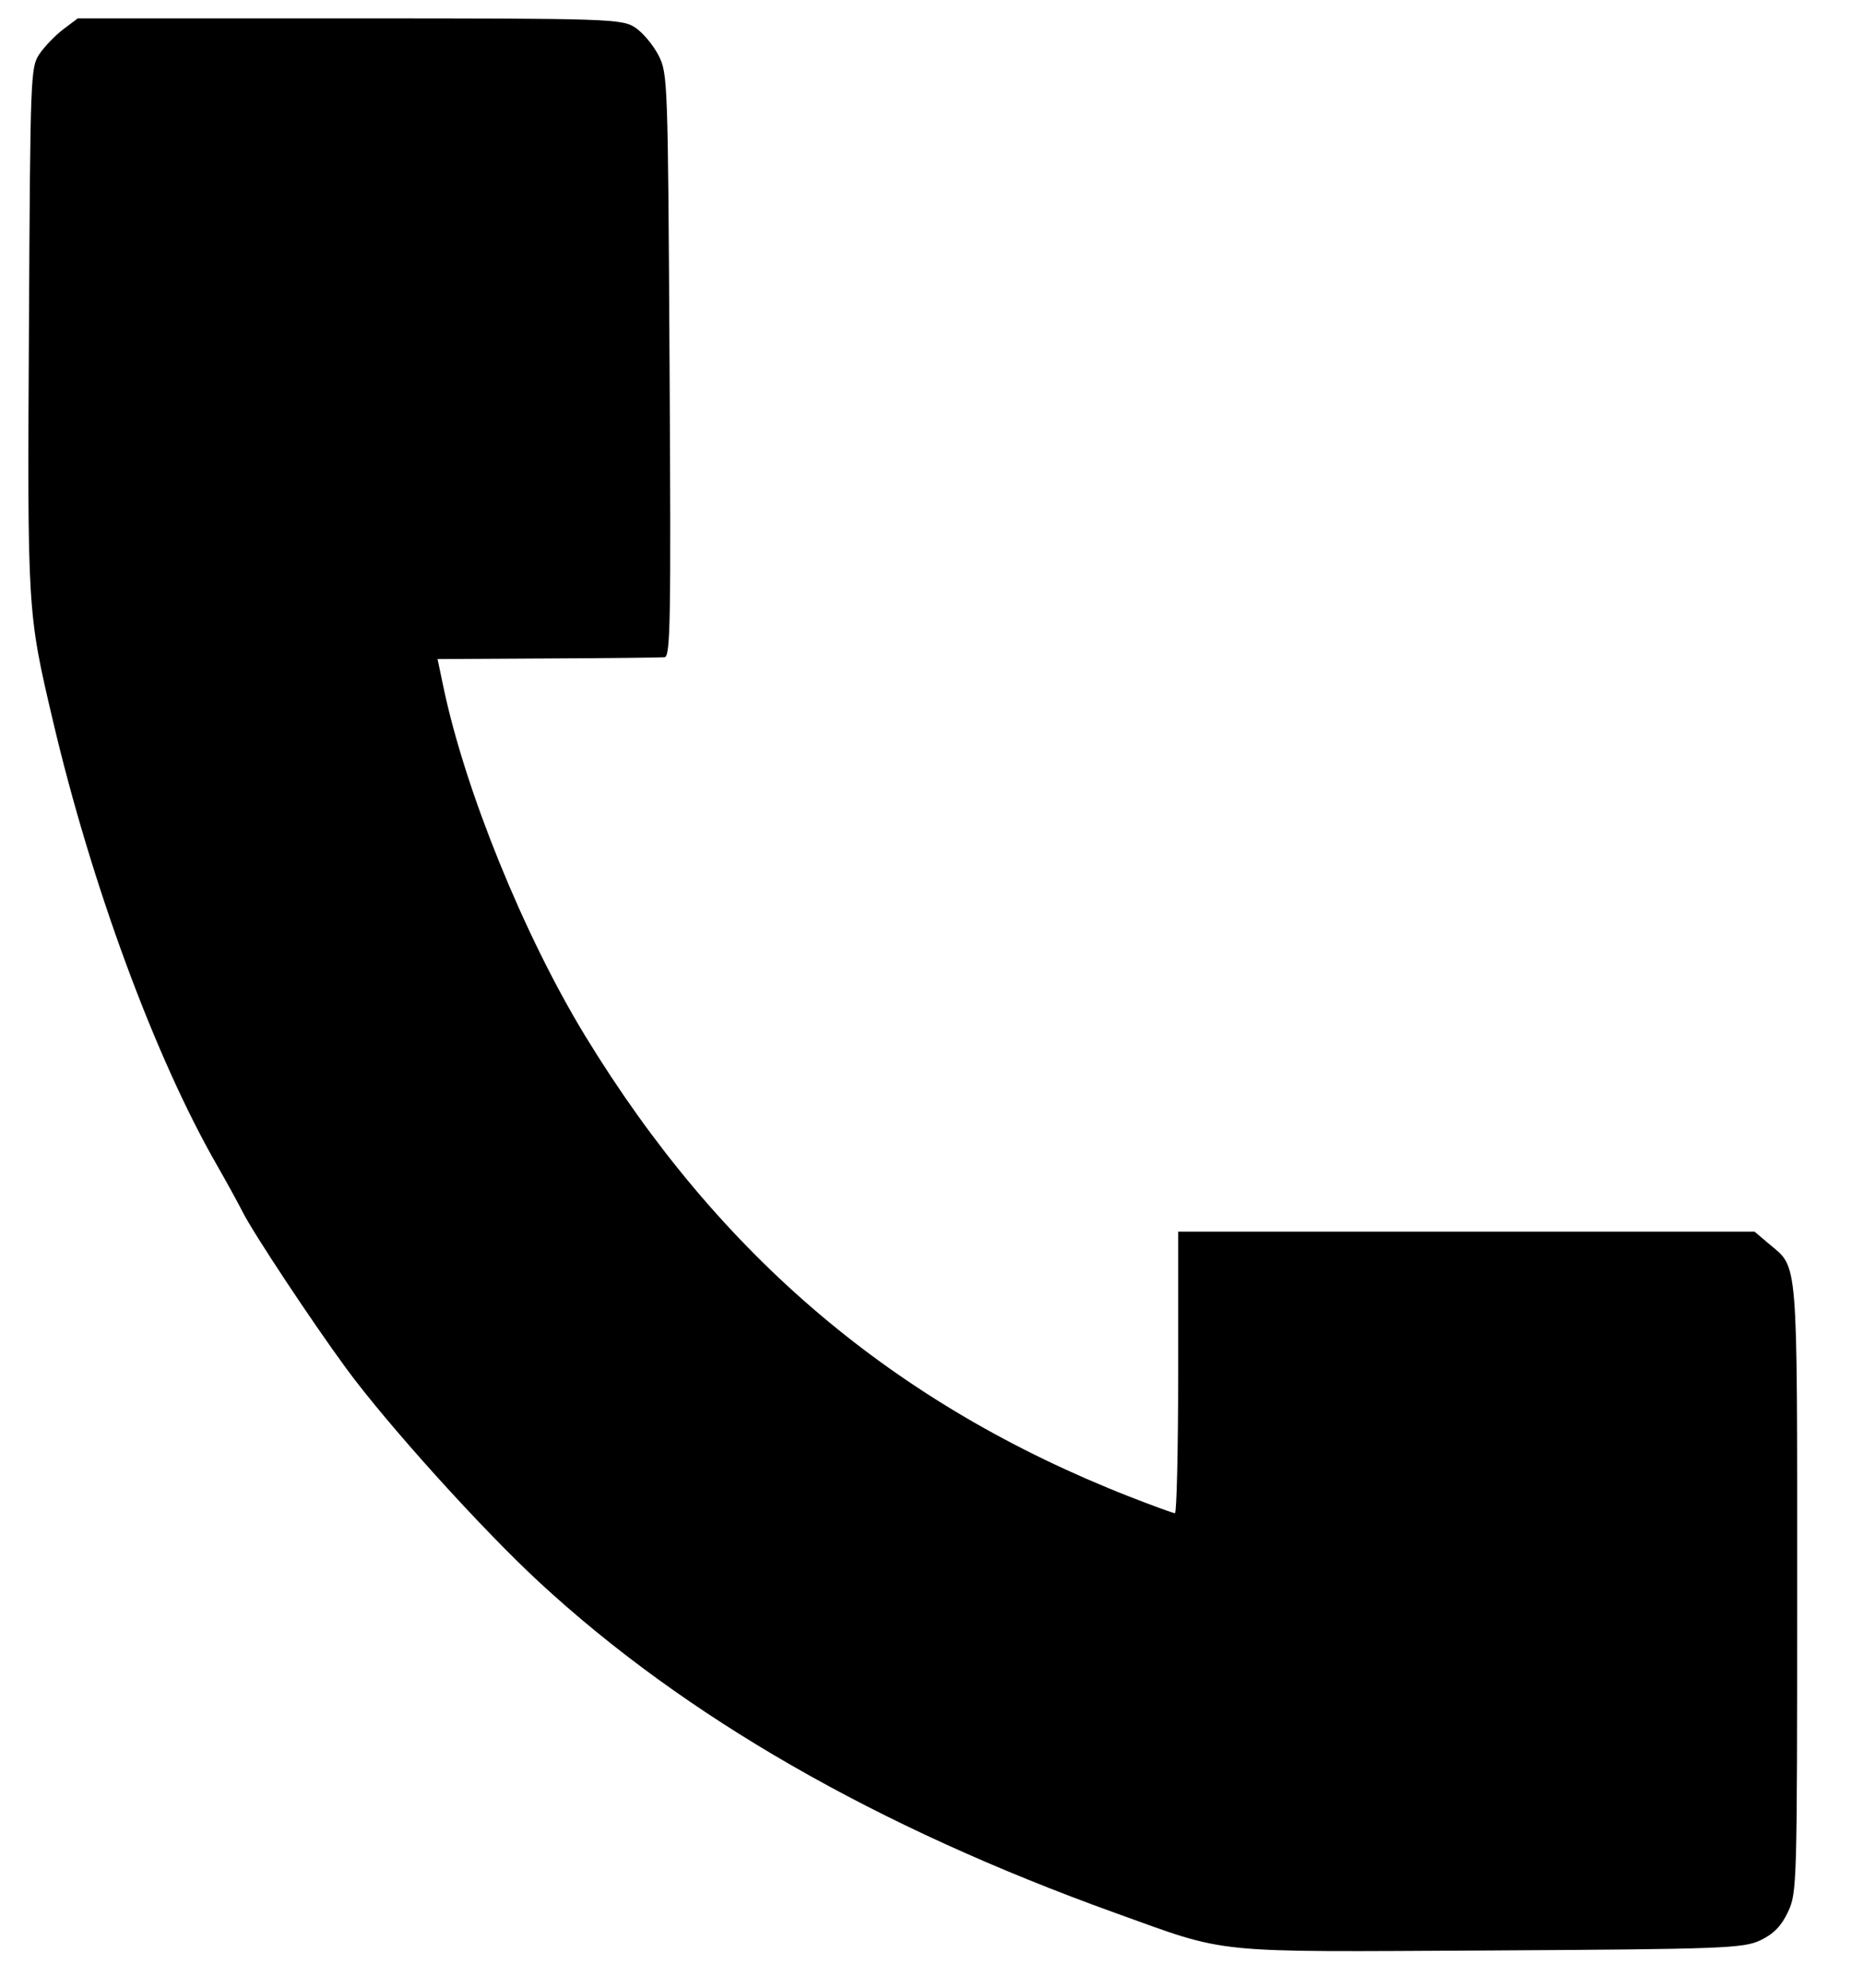 <svg width="15" height="16" viewBox="0 0 15 16" fill="none" xmlns="http://www.w3.org/2000/svg">
<path fill-rule="evenodd" clip-rule="evenodd" d="M0.509 0.236C0.445 0.285 0.359 0.374 0.318 0.434C0.246 0.543 0.244 0.585 0.233 2.641C0.22 4.919 0.221 4.93 0.424 5.793C0.735 7.12 1.247 8.507 1.744 9.374C1.822 9.51 1.917 9.683 1.955 9.758C2.041 9.928 2.507 10.632 2.787 11.014C3.116 11.463 3.879 12.308 4.339 12.733C5.513 13.819 7.059 14.707 8.98 15.398C9.907 15.731 9.713 15.712 11.995 15.7C13.874 15.689 14.039 15.683 14.176 15.617C14.282 15.566 14.344 15.501 14.397 15.388C14.468 15.233 14.47 15.178 14.47 12.785C14.47 10.088 14.479 10.211 14.245 10.014L14.127 9.914H11.807H9.486V11.047C9.486 11.67 9.474 12.18 9.46 12.18C9.445 12.18 9.282 12.12 9.097 12.048C7.206 11.307 5.793 10.112 4.711 8.337C4.218 7.528 3.744 6.362 3.57 5.529L3.523 5.305L4.411 5.3C4.899 5.298 5.322 5.293 5.351 5.29C5.398 5.286 5.403 5.003 5.391 2.941C5.378 0.65 5.376 0.594 5.304 0.449C5.263 0.368 5.18 0.267 5.119 0.225C5.011 0.151 4.927 0.148 2.816 0.148H0.626L0.509 0.236Z" fill="black"/>
</svg>
